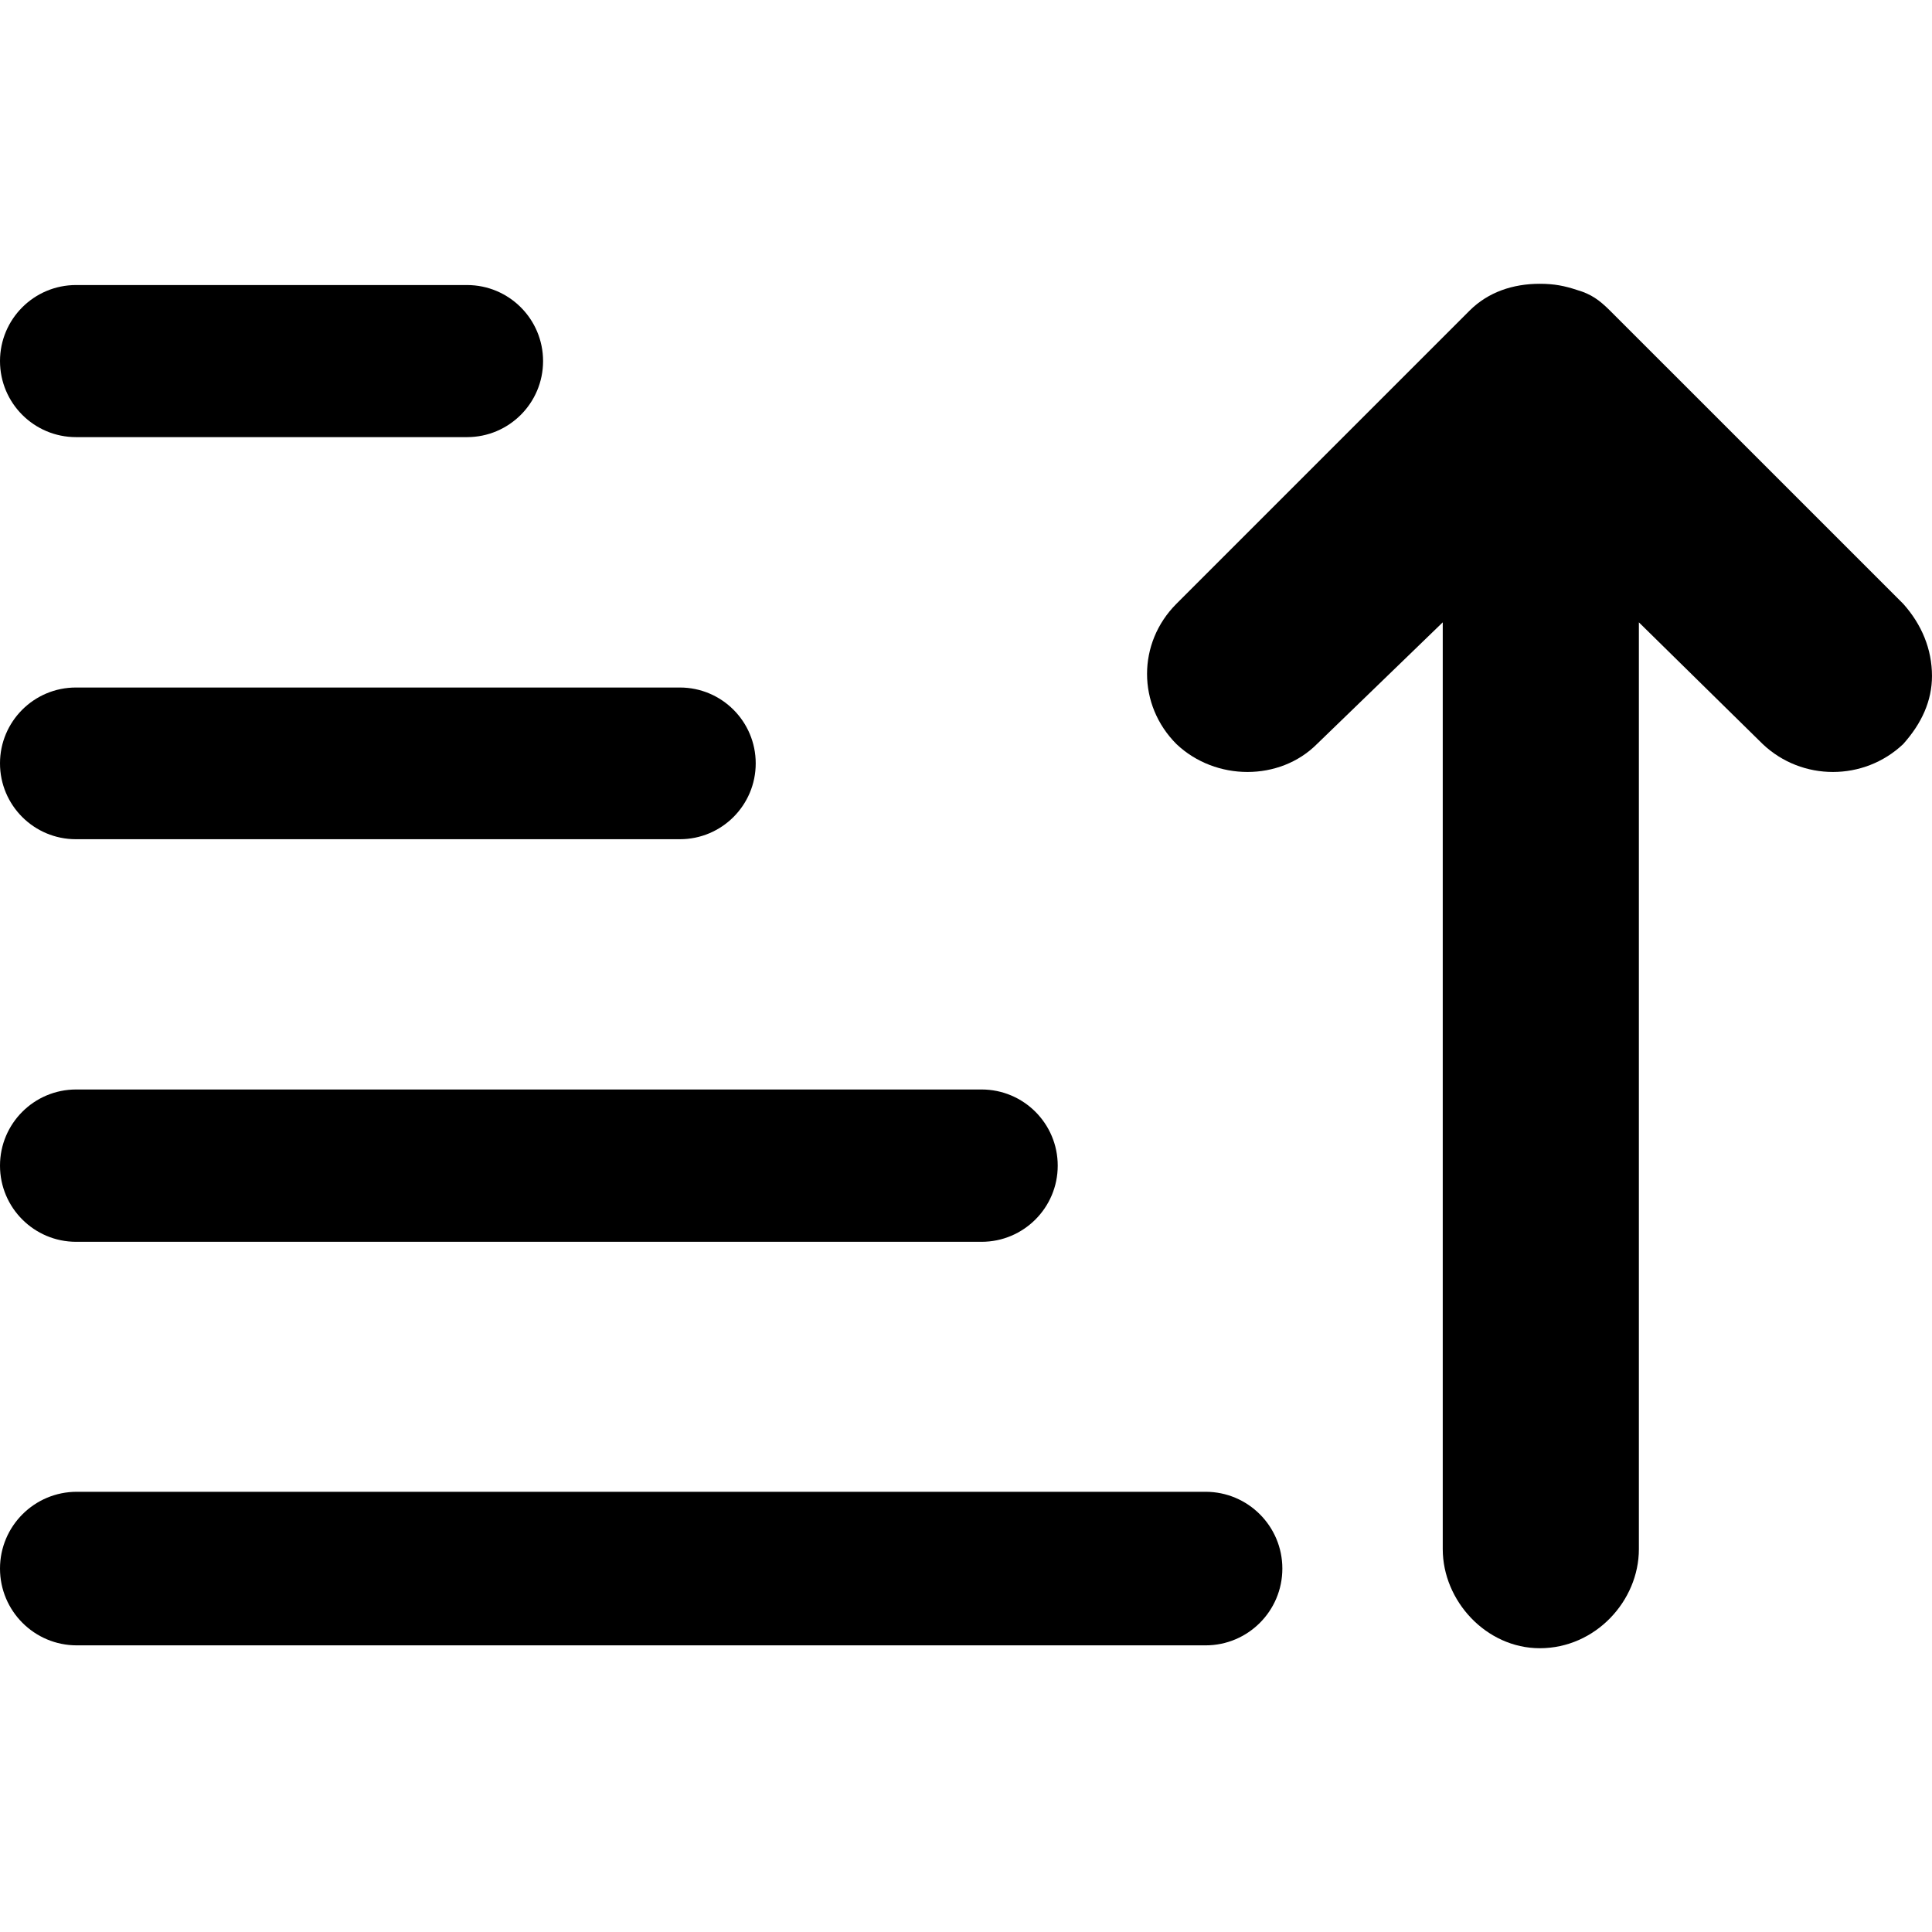 <?xml version="1.0" encoding="utf-8"?>
<!-- Generator: Adobe Illustrator 17.0.0, SVG Export Plug-In . SVG Version: 6.00 Build 0)  -->
<!DOCTYPE svg PUBLIC "-//W3C//DTD SVG 1.1//EN" "http://www.w3.org/Graphics/SVG/1.1/DTD/svg11.dtd">
<svg version="1.1" id="Слой_1" xmlns="http://www.w3.org/2000/svg" xmlns:xlink="http://www.w3.org/1999/xlink" x="0px" y="0px"
	 width="128px" height="128px" viewBox="0 0 128 128" enable-background="new 0 0 128 128" xml:space="preserve">
<g>
	<g>
		<g>
			<path d="M84.959,103.922c0-2.809-2.277-5.087-5.087-5.087H5.087c-2.809,0-5.087,2.277-5.087,5.087l0,0
				c0,2.809,2.277,5.087,5.087,5.087h74.786C82.682,109.009,84.959,106.732,84.959,103.922L84.959,103.922z"/>
			<path d="M70.077,77.227c0-2.787-2.259-5.046-5.046-5.046H5.046C2.259,72.181,0,74.44,0,77.227l0,0
				c0,2.787,2.259,5.046,5.046,5.046h59.985C67.818,82.273,70.077,80.014,70.077,77.227L70.077,77.227z"/>
			<path d="M50.068,50.575c0-2.775-2.25-5.025-5.025-5.025H5.025C2.25,45.551,0,47.8,0,50.575l0,0C0,53.35,2.25,55.6,5.025,55.6
				h40.019C47.819,55.6,50.068,53.35,50.068,50.575L50.068,50.575z"/>
			<path d="M35.98,23.923c0-2.783-2.256-5.038-5.038-5.038H5.038C2.256,18.884,0,21.14,0,23.923l0,0
				c0,2.783,2.256,5.038,5.038,5.038h25.903C33.724,28.961,35.98,26.705,35.98,23.923L35.98,23.923z"/>
			<path fill-rule="evenodd" clip-rule="evenodd" d="M97.366,20.577L77.945,39.999c-2.6,2.599-2.6,6.701,0,9.3
				c2.601,2.462,6.842,2.462,9.302,0l8.339-8.068v61.404c0,3.42,2.873,6.564,6.43,6.564c3.692,0,6.564-3.144,6.564-6.564V41.231
				l8.207,8.068c2.596,2.462,6.701,2.462,9.302,0c1.229-1.369,1.91-2.871,1.91-4.513c0-1.776-0.682-3.418-1.91-4.787l-19.424-19.421
				c-0.687-0.682-1.232-1.093-2.189-1.368c-0.82-0.271-1.503-0.408-2.46-0.408C100.241,18.801,98.597,19.349,97.366,20.577
				L97.366,20.577z"/>
		</g>
	</g>
</g>
</svg>
